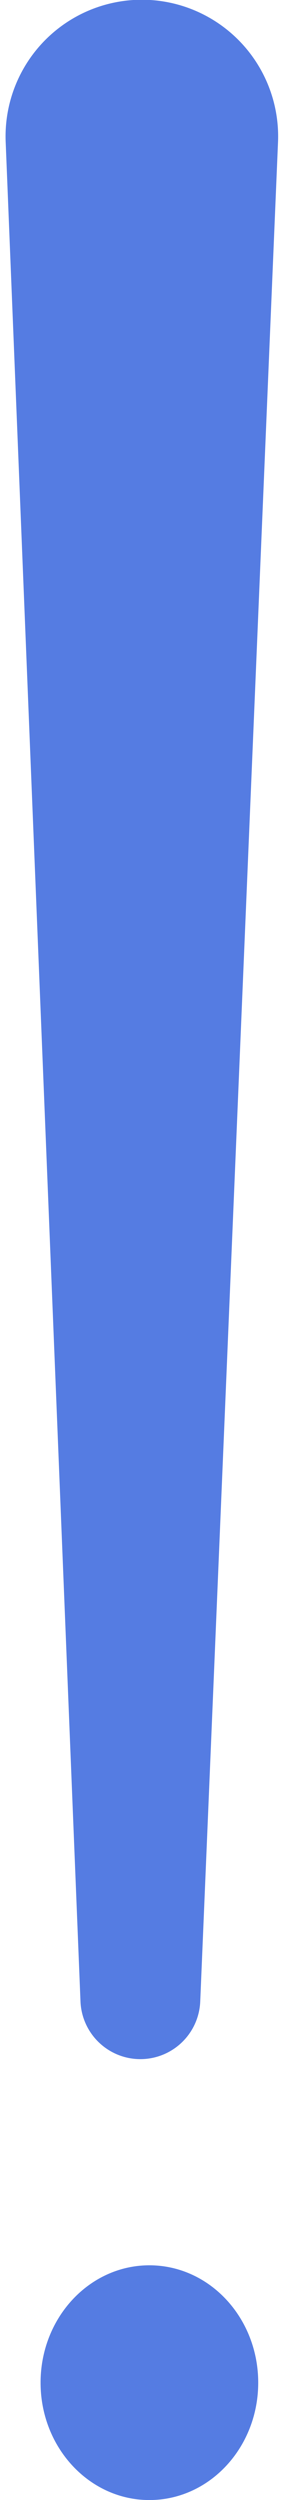 <svg width="9" height="79" fill="none" xmlns="http://www.w3.org/2000/svg"><path d="M6.345 63.257a1.899 1.899 0 0 1-3.794-.003L.18 4.493a4.319 4.319 0 1 1 8.63.007L6.345 63.257ZM8.183 75.291C8.183 77.34 6.639 79 4.734 79c-1.904 0-3.448-1.66-3.448-3.709 0-2.048 1.544-3.709 3.448-3.709 1.905 0 3.449 1.66 3.449 3.71Z" fill="#557CE2"/></svg>